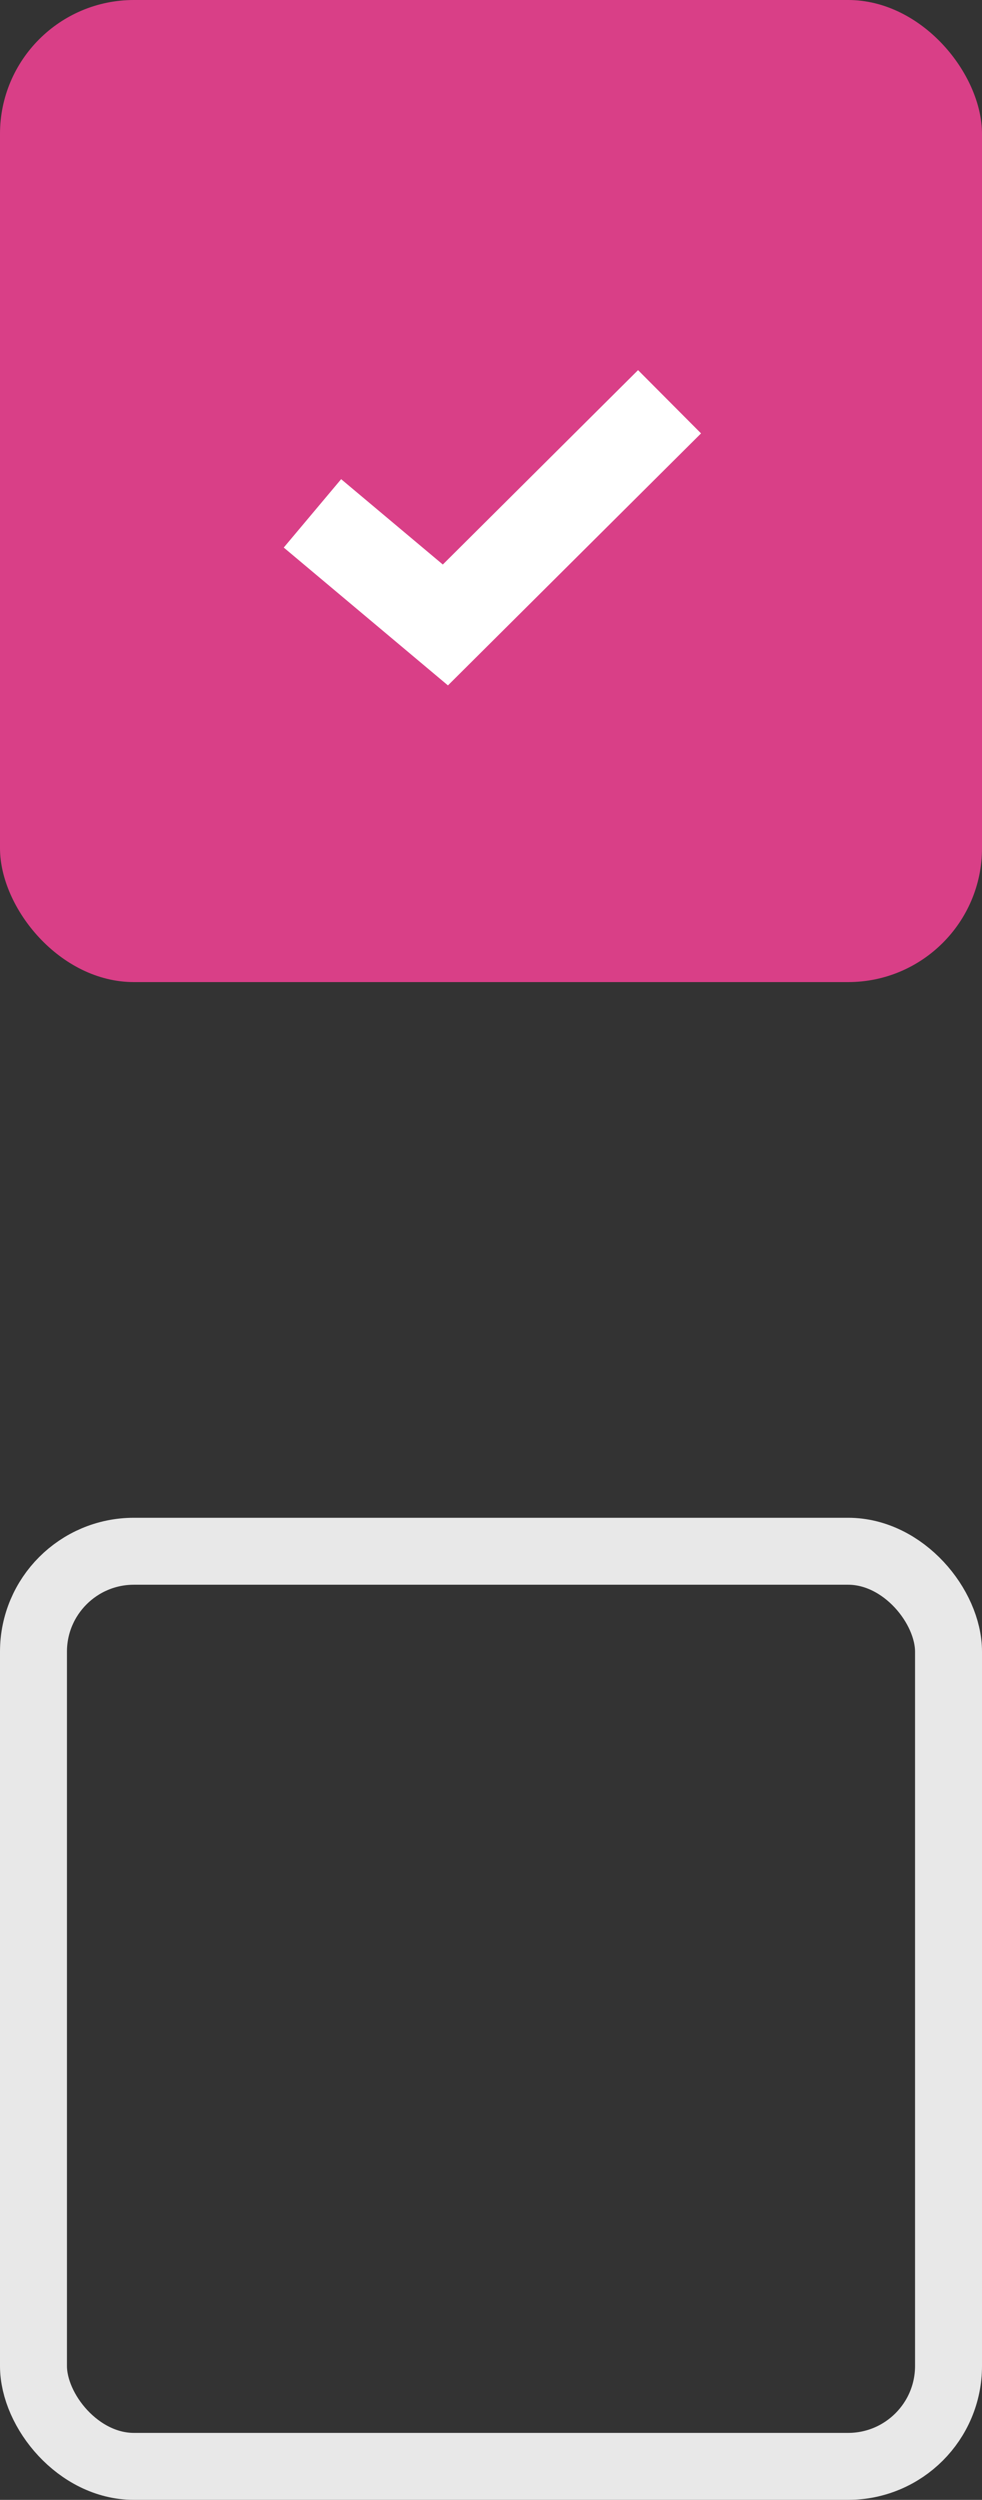 <svg width="22" height="56" viewBox="0 0 22 56" fill="none" xmlns="http://www.w3.org/2000/svg">
<rect x="0" y="0" width="22" height="56" fill="#333333" stroke="none"/>
<rect width="22" height="22" rx="3" fill="#D93F87"/>
<path d="M7 11.5L9.978 14L15 9" stroke="white" stroke-width="2"/>
<rect x="0.75" y="34.75" width="20.5" height="20.5" rx="2.25" stroke="#E8E8E8" stroke-width="1.5"/>
</svg>
